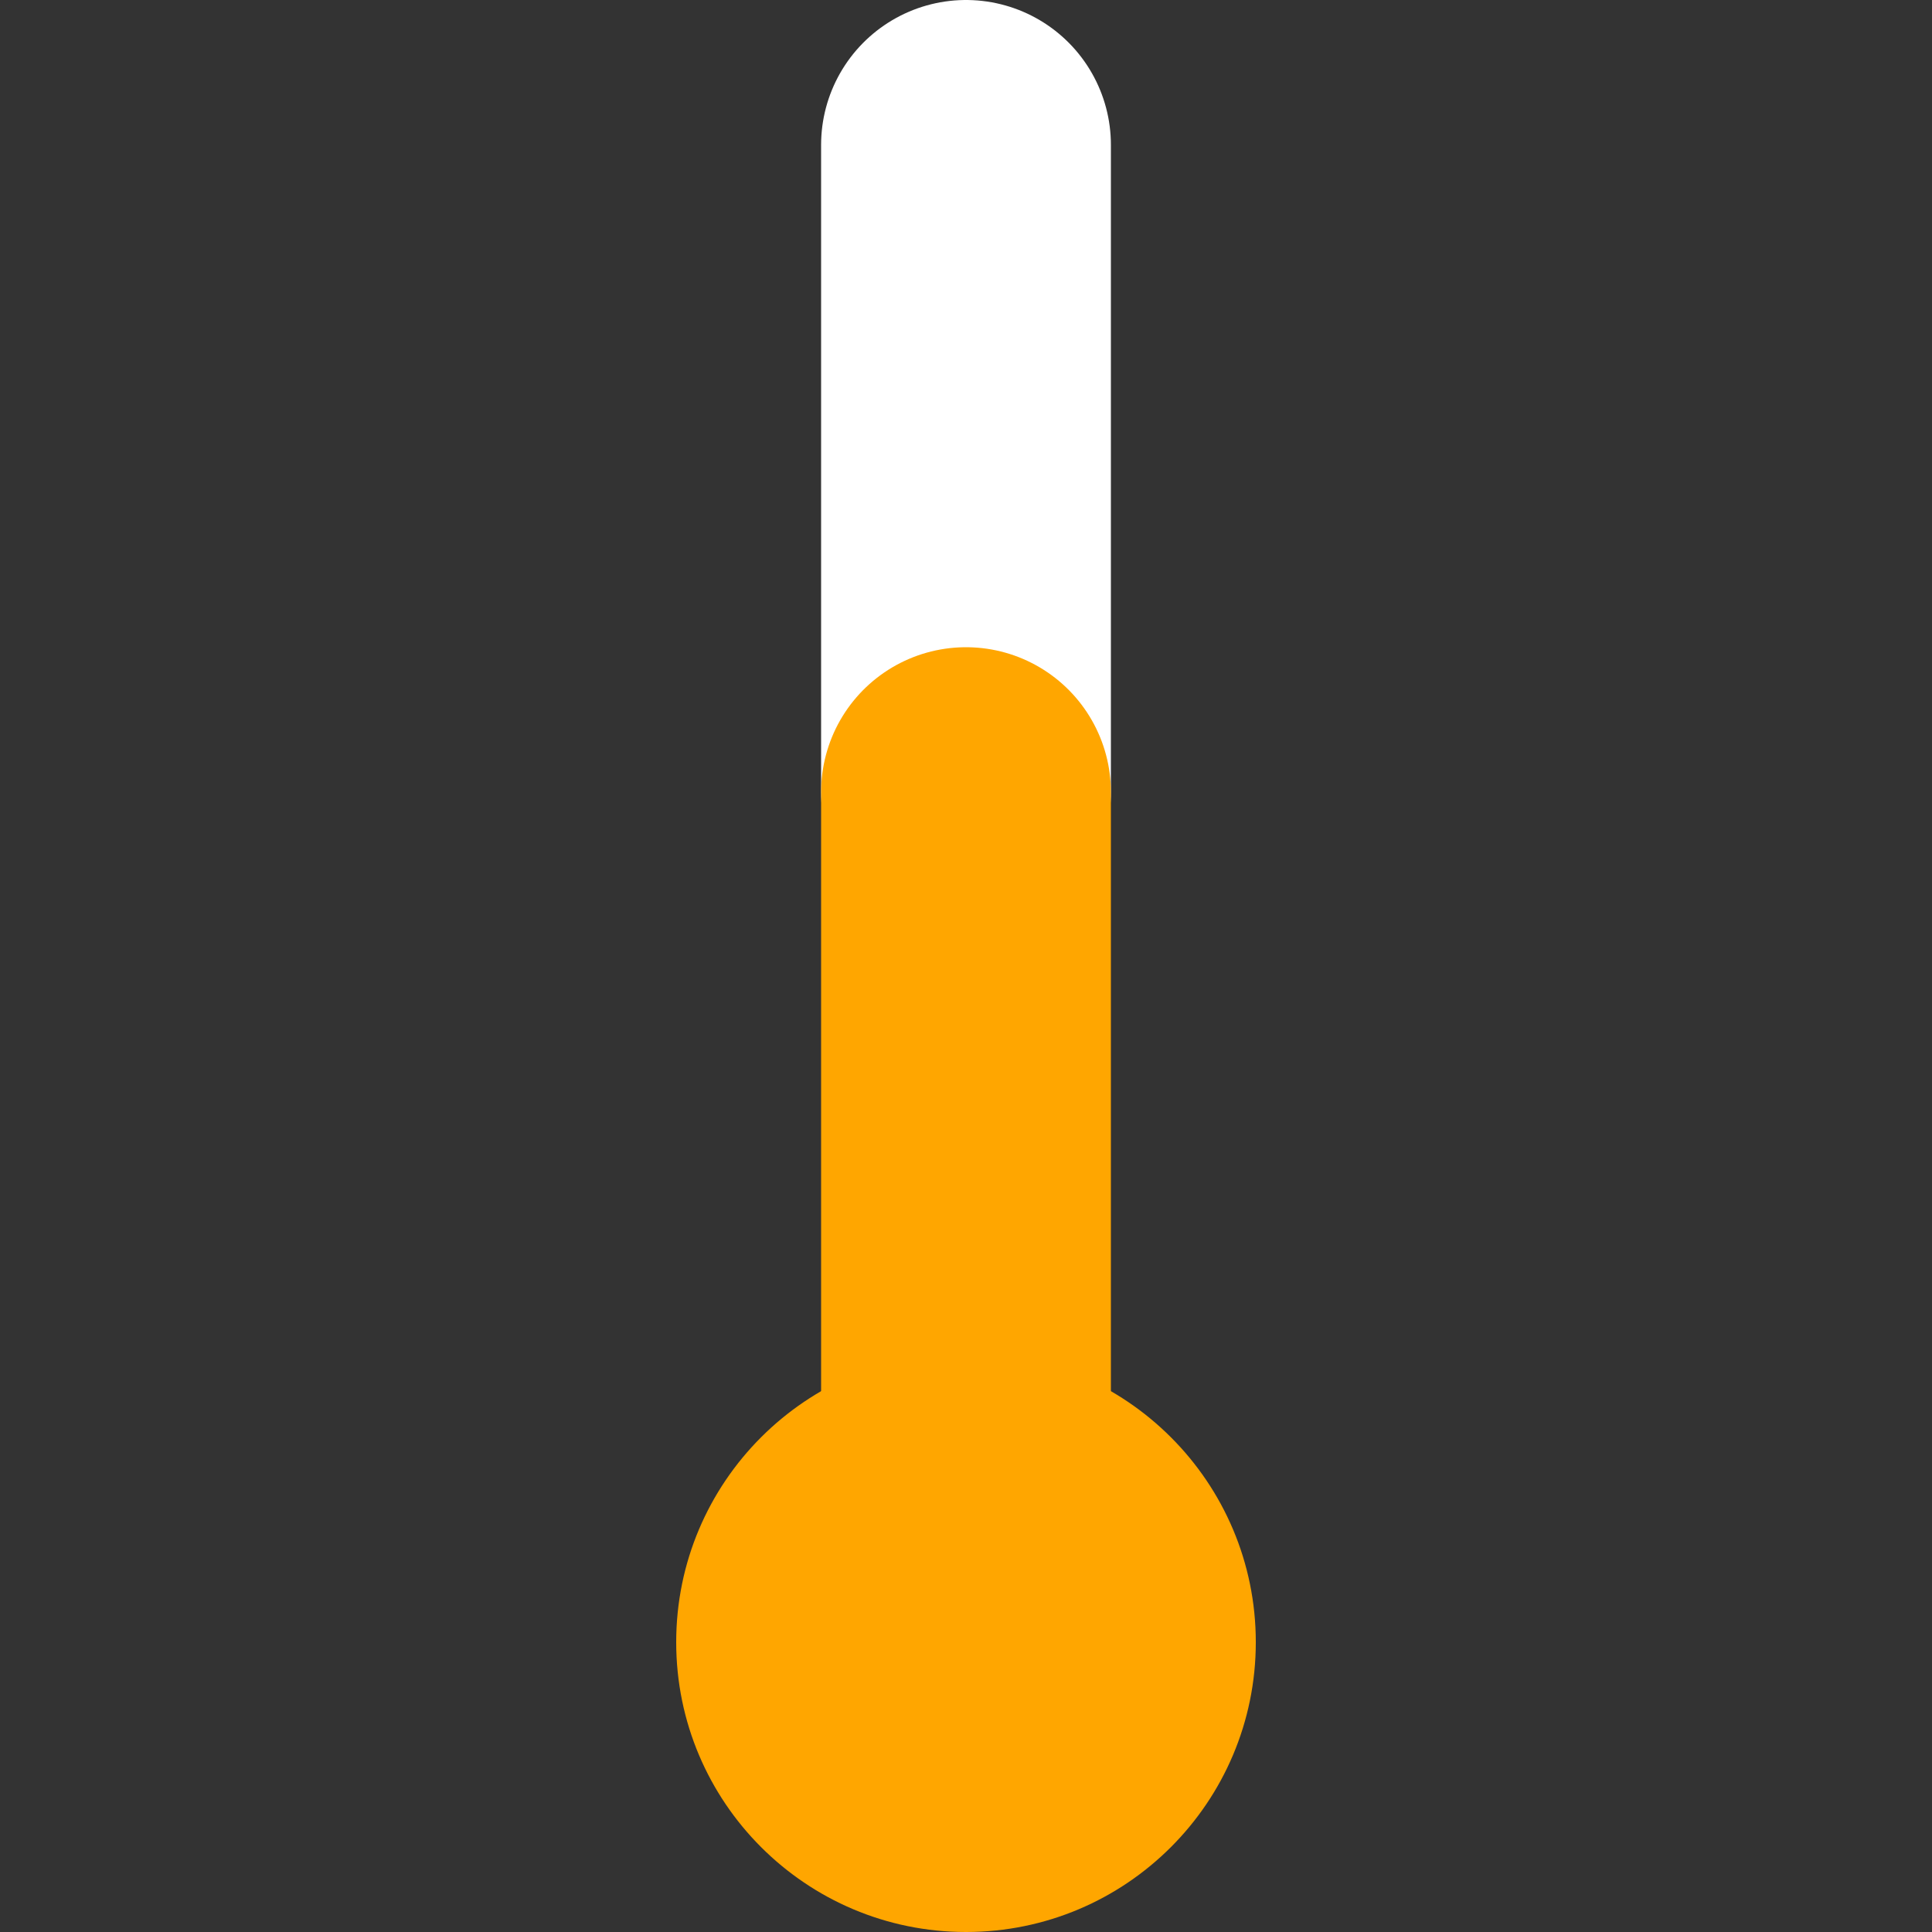 <?xml version="1.0" encoding="UTF-8"?>
<svg xmlns="http://www.w3.org/2000/svg" xmlns:xlink="http://www.w3.org/1999/xlink" width="800pt" height="800pt" viewBox="0 0 800 800" version="1.1">
<rect x="0" y="0" width="800" height="800" fill="#333333" stroke="none"/>
<g id="surface105">
<path style="fill:none;stroke-width:120;stroke-linecap:round;stroke-linejoin:miter;stroke:rgb(100%,100%,100%);stroke-opacity:1;stroke-miterlimit:10;" d="M 400 60 L 400 328 "/>
<path style="fill:none;stroke-width:120;stroke-linecap:round;stroke-linejoin:miter;stroke:rgb(100%,65%,0%);stroke-opacity:1;stroke-miterlimit:10;" d="M 400 328 L 400 680 "/>
<path style=" stroke:none;fill-rule:nonzero;fill:rgb(100%,65%,0%);fill-opacity:1;" d="M 520 680 C 520 746.273 466.273 800 400 800 C 333.727 800 280 746.273 280 680 C 280 613.727 333.727 560 400 560 C 466.273 560 520 613.727 520 680 "/>
<path style="fill:none;stroke-width:120;stroke-linecap:round;stroke-linejoin:miter;stroke:rgb(100%,65%,0%);stroke-opacity:1;stroke-miterlimit:10;" d=""/>
</g>
</svg>

